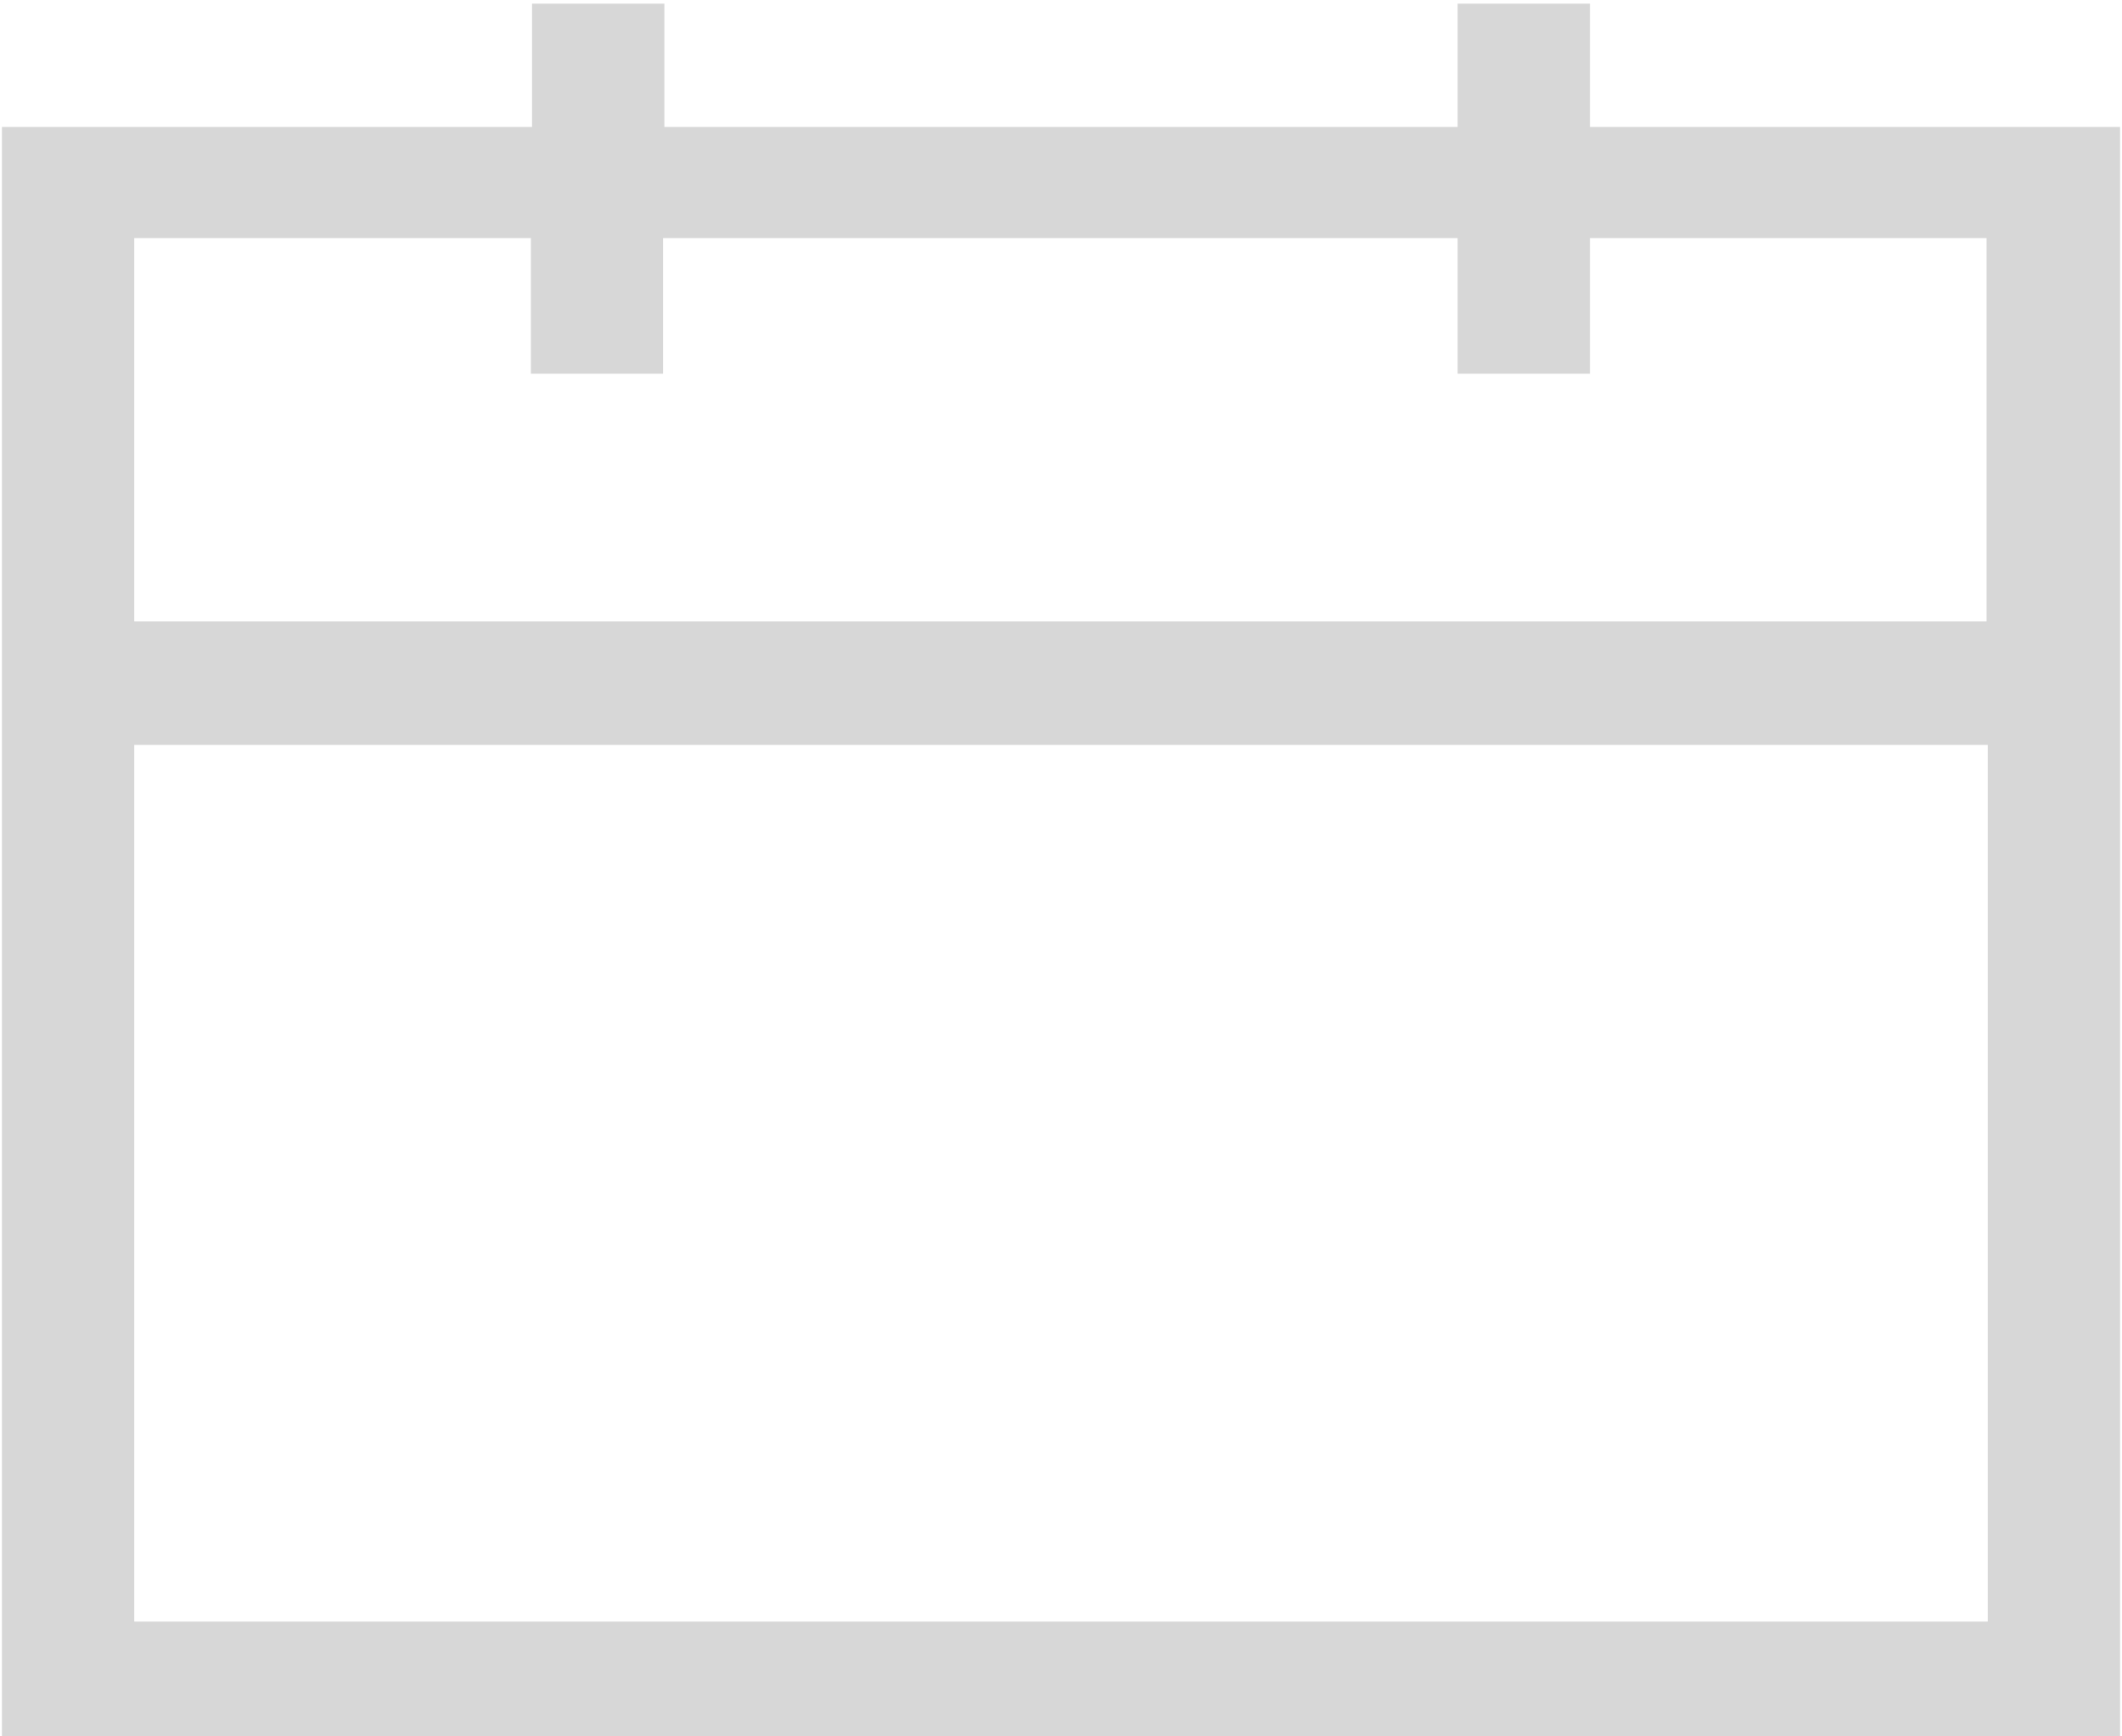 ﻿<?xml version="1.0" encoding="utf-8"?>
<svg version="1.1" xmlns:xlink="http://www.w3.org/1999/xlink" width="11px" height="9px" xmlns="http://www.w3.org/2000/svg">
  <g transform="matrix(1 0 0 1 -175 -436 )">
    <path d="M 10.99 0.658  L 8.242 0.658  L 8.242 0.019  L 7.556 0.019  L 7.556 0.658  L 3.444 0.658  L 3.444 0.019  L 2.758 0.019  L 2.758 0.658  L 0.01 0.658  L 0.01 9  L 10.99 9  L 10.99 0.658  Z M 10.304 3.861  L 10.304 8.405  L 0.696 8.405  L 0.696 3.861  L 10.304 3.861  Z M 10.298 3.221  L 10.304 3.221  L 0.696 3.221  L 0.696 1.234  L 2.752 1.234  L 2.752 1.937  L 3.437 1.937  L 3.437 1.234  L 7.556 1.234  L 7.556 1.937  L 8.242 1.937  L 8.242 1.234  L 10.298 1.234  L 10.298 3.221  Z " fill-rule="nonzero" fill="#d7d7d7" stroke="none" transform="matrix(1 0 0 1 175 436 )" />
  </g>
</svg>